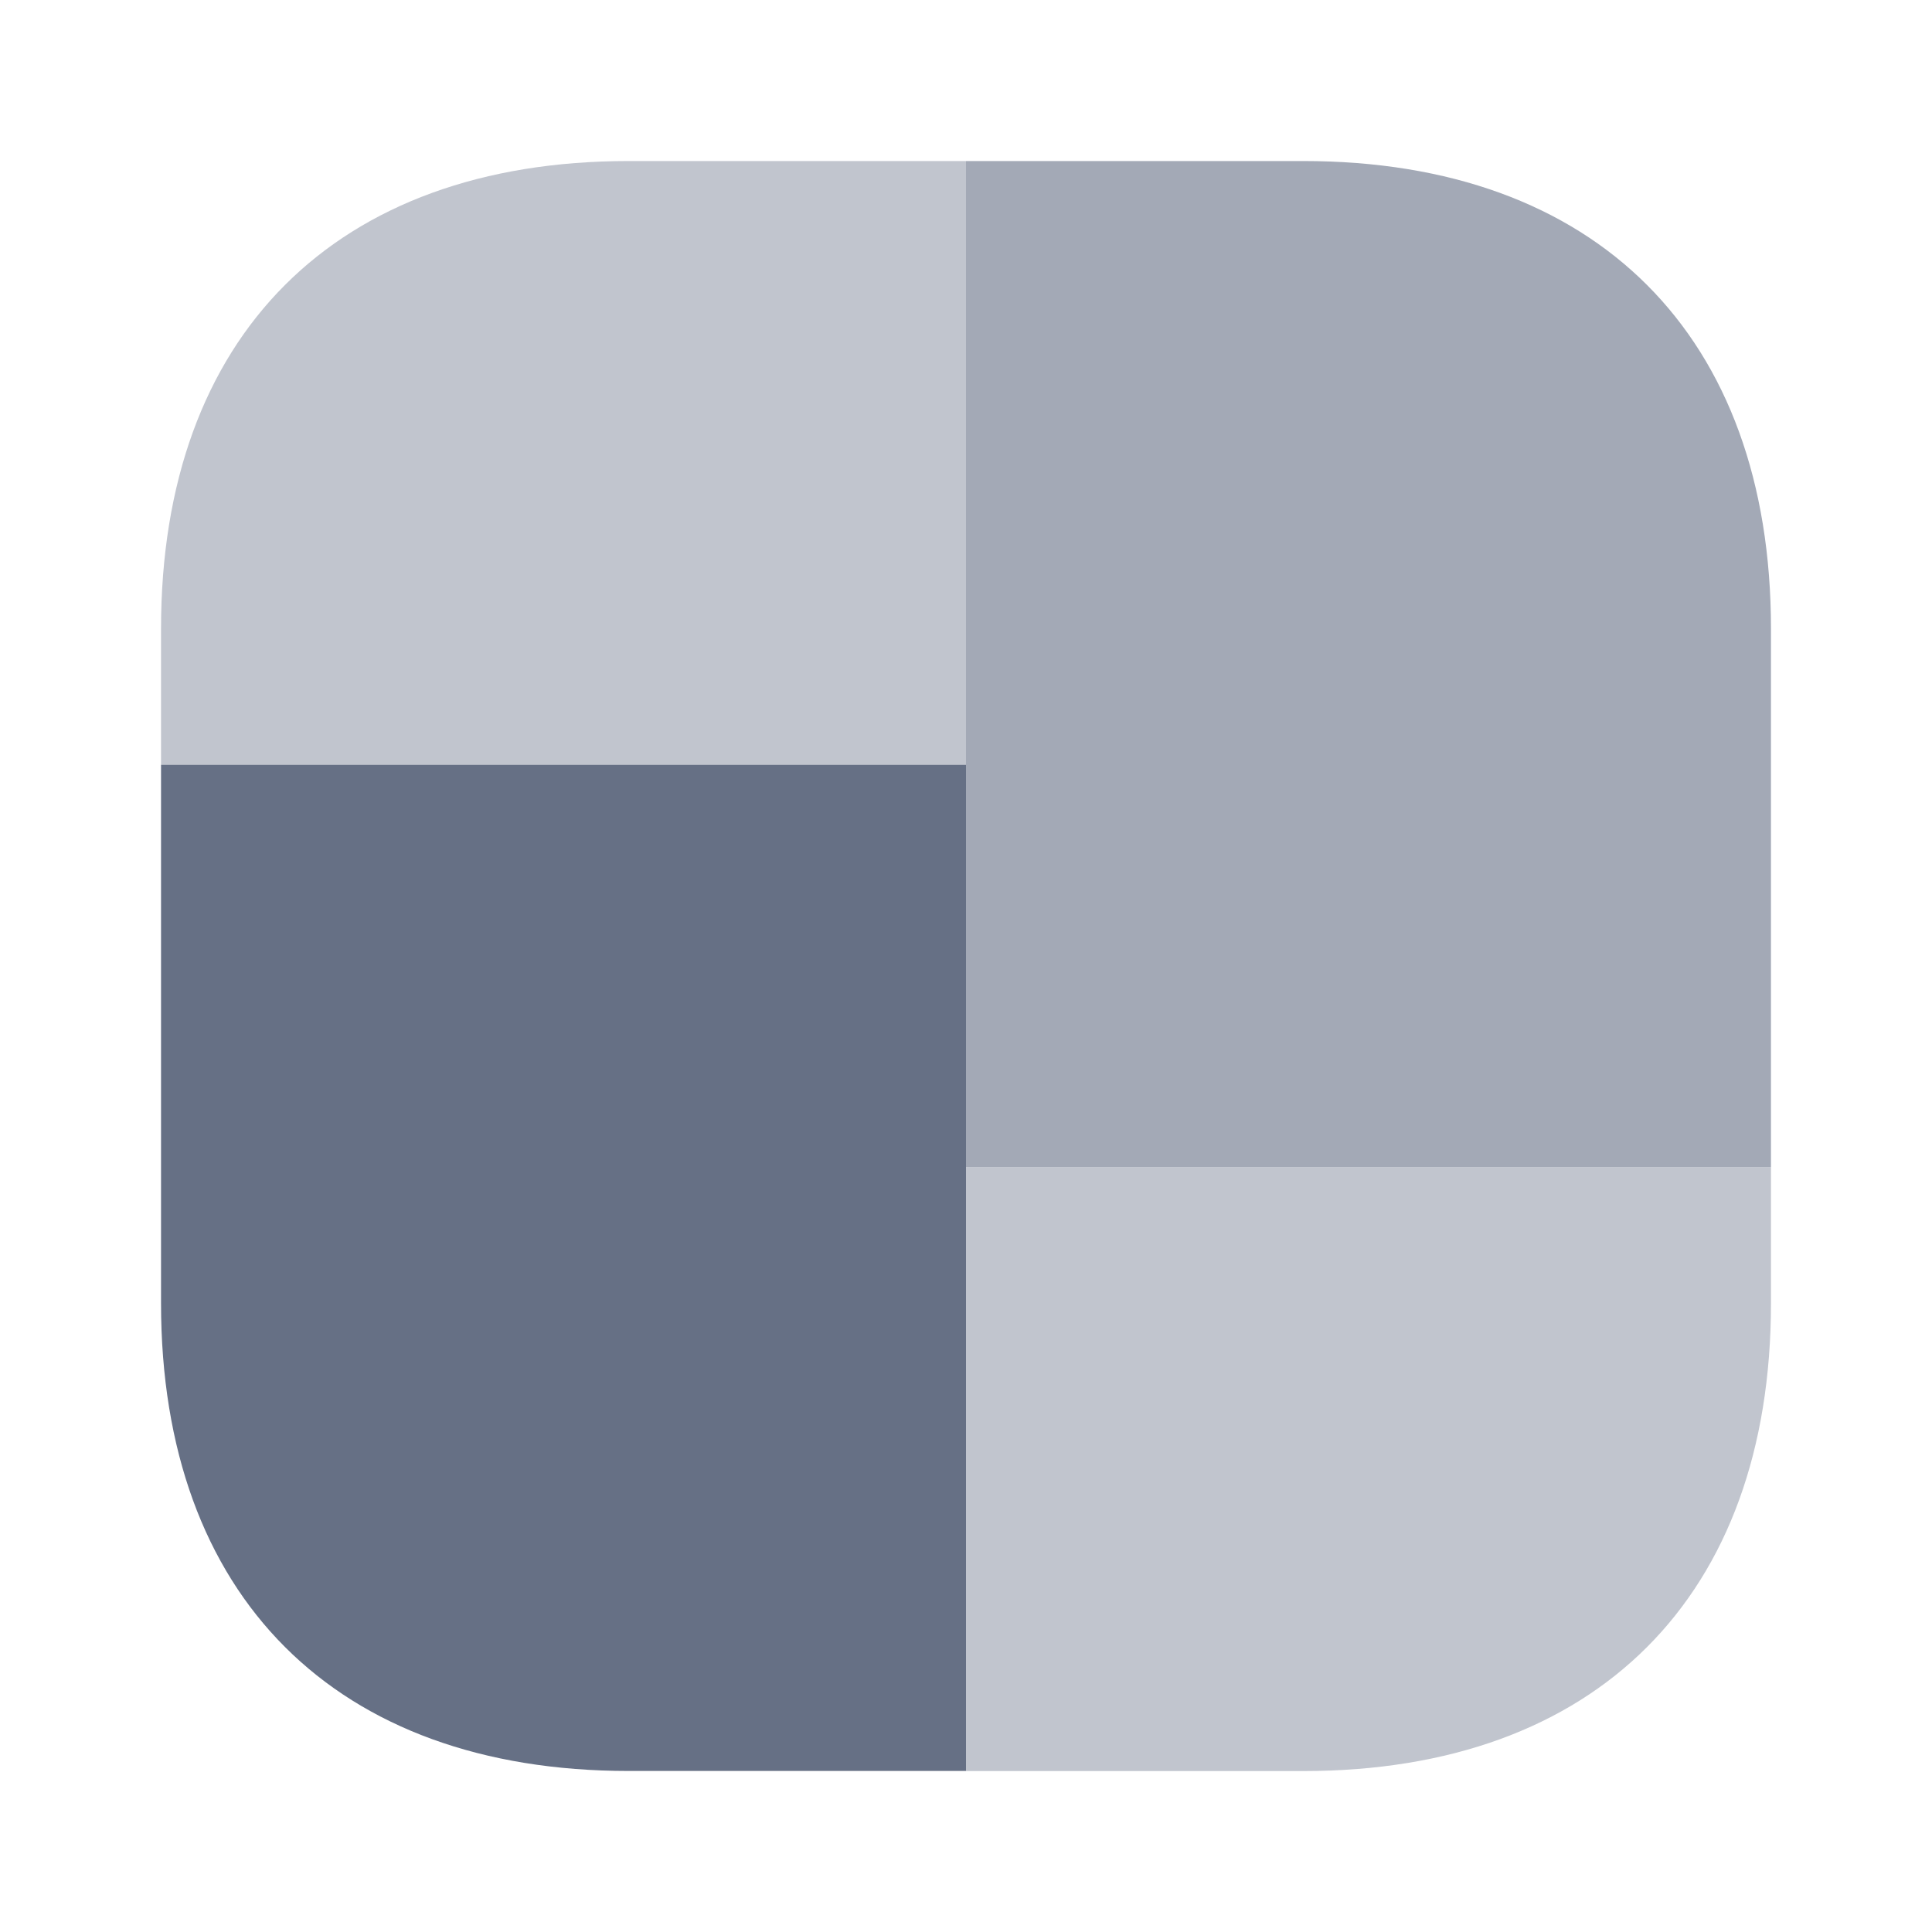 <svg width="20" height="20" viewBox="0 0 20 20" fill="none" xmlns="http://www.w3.org/2000/svg">
<path opacity="0.6" d="M18.333 6.508V12.083H10V1.667H13.492C16.525 1.667 18.333 3.475 18.333 6.508Z" fill="#667085"/>
<path d="M10 7.917V18.333H6.508C3.475 18.333 1.667 16.525 1.667 13.492V7.917H10Z" fill="#667085"/>
<path opacity="0.4" d="M10 1.667V7.917H1.667V6.508C1.667 3.475 3.475 1.667 6.508 1.667H10Z" fill="#667085"/>
<path opacity="0.4" d="M18.333 12.084V13.492C18.333 16.525 16.525 18.334 13.492 18.334H10V12.084H18.333Z" fill="#667085"/>
</svg>
